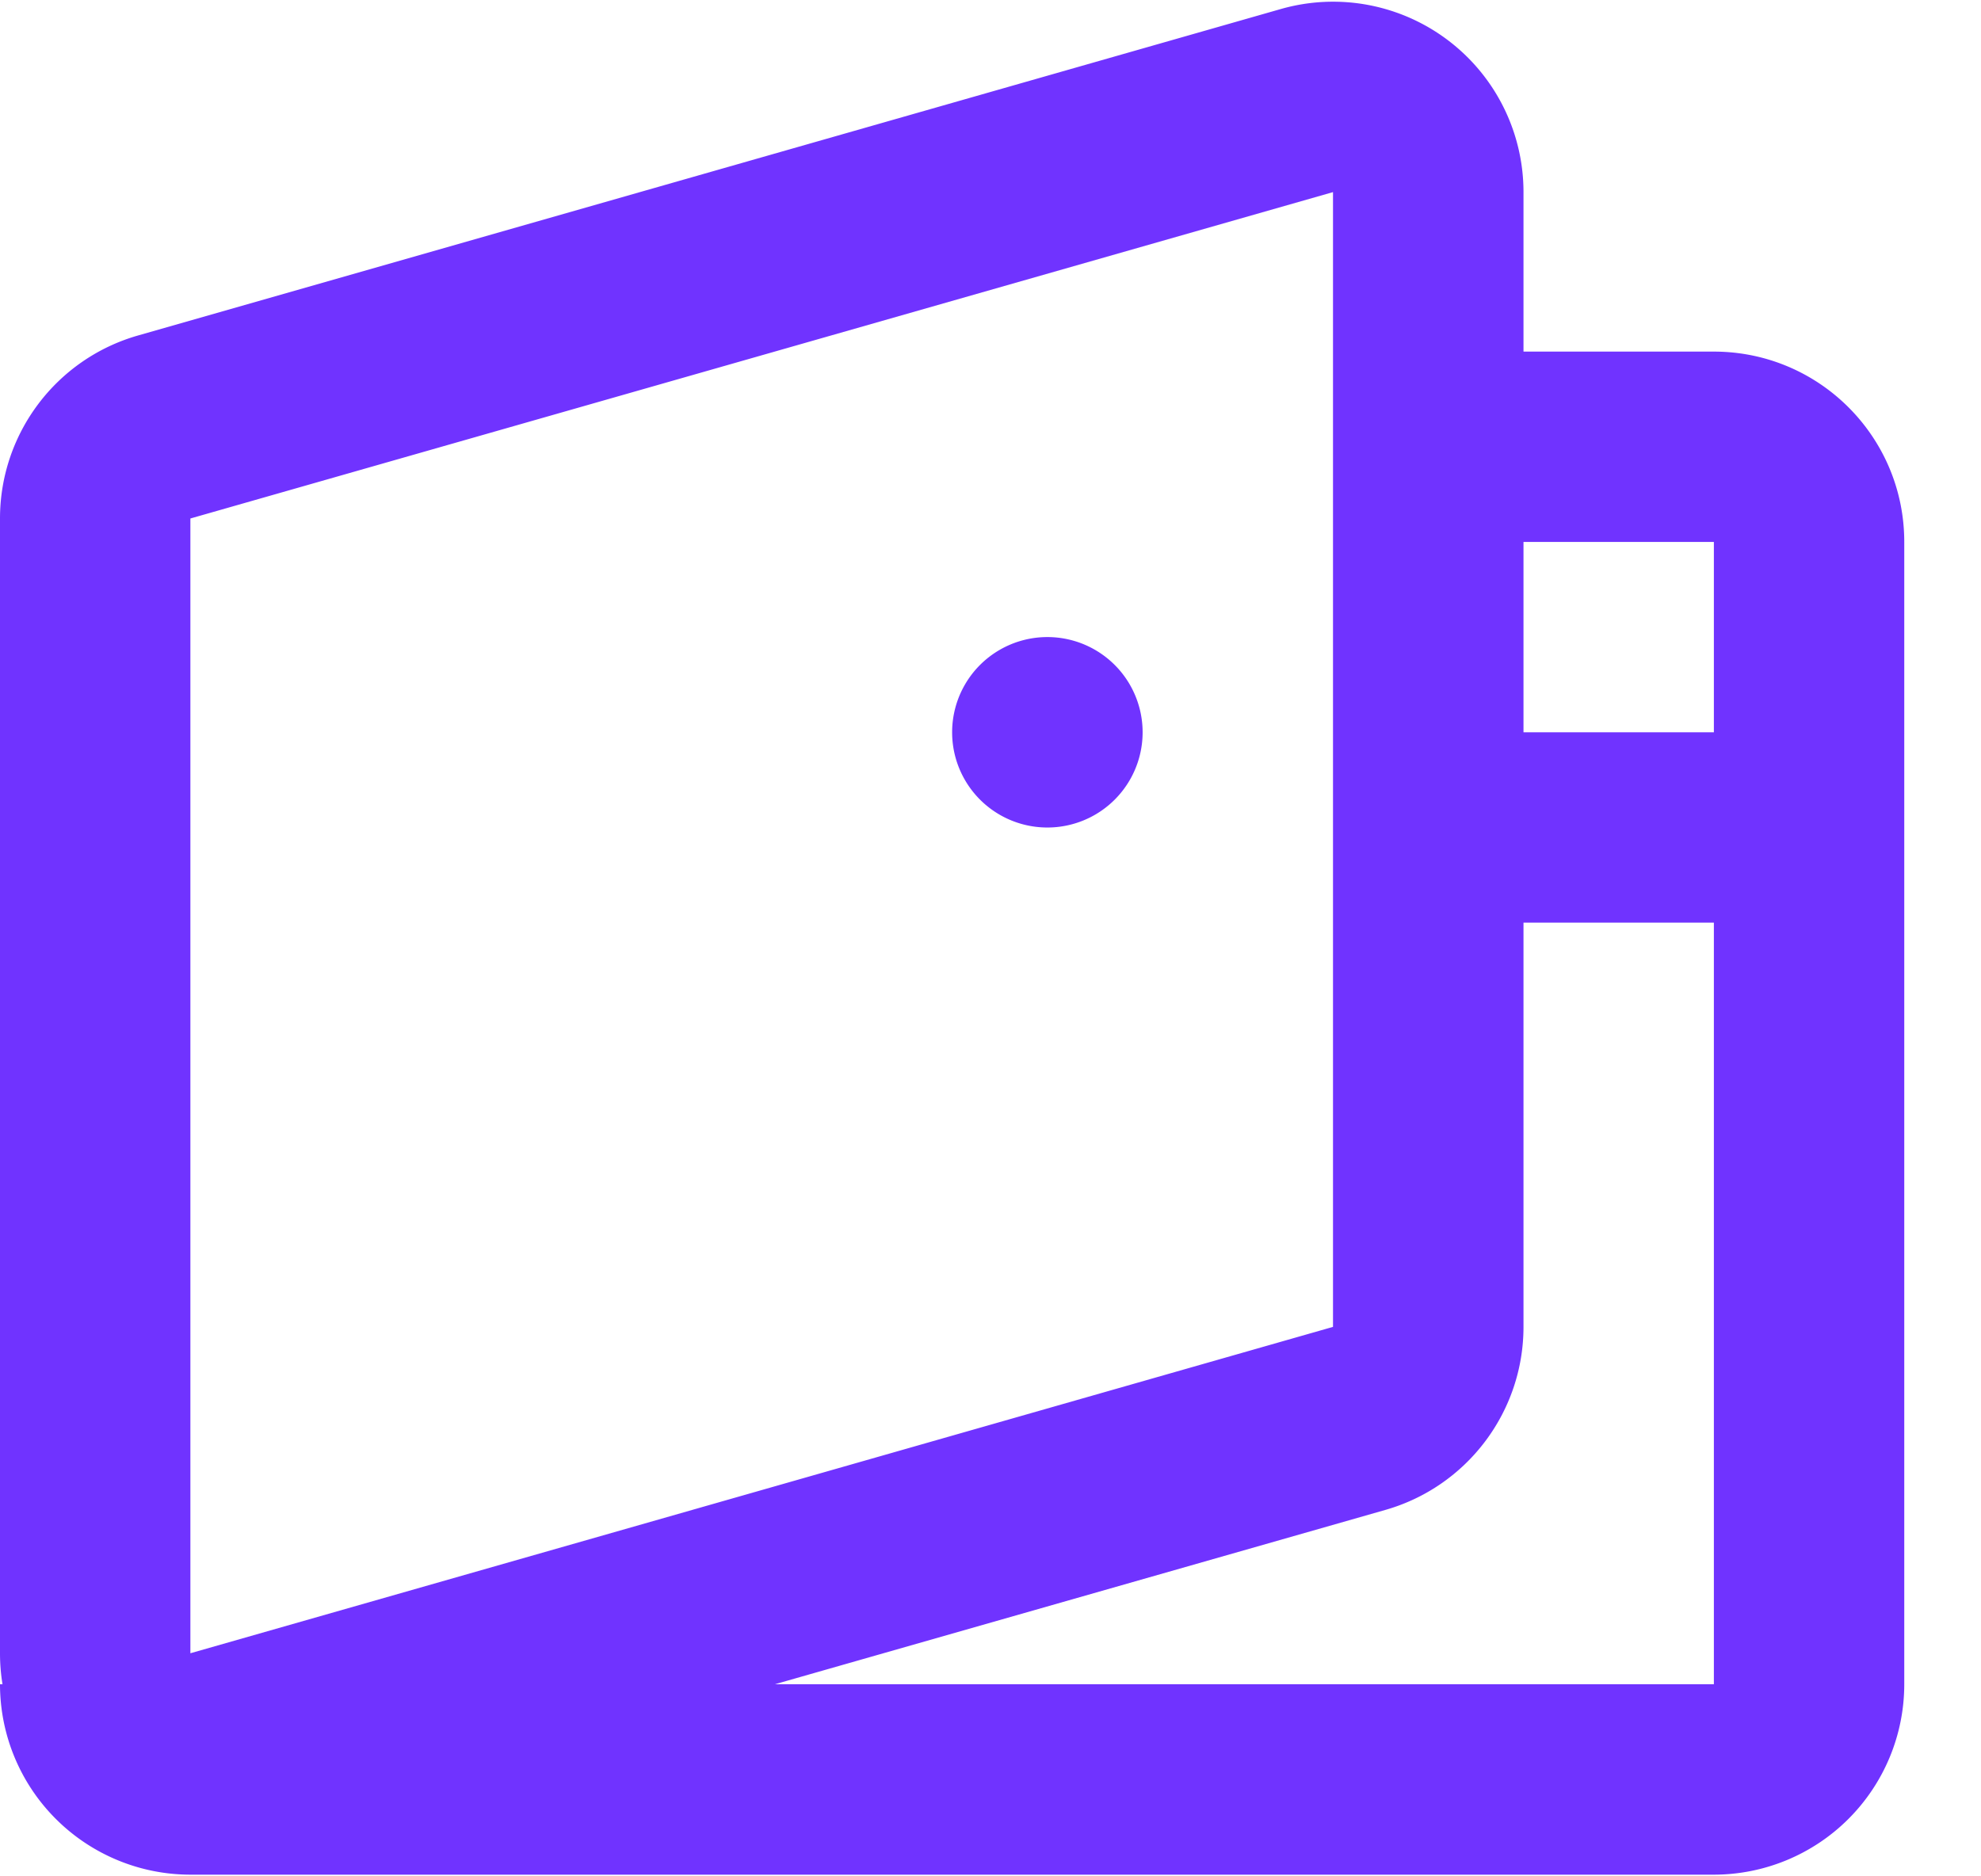 <svg width="19" height="18" viewBox="0 0 19 18" fill="none" xmlns="http://www.w3.org/2000/svg"><path fill-rule="evenodd" clip-rule="evenodd" d="M12.283.087a1.826 1.826 0 0 1 2.329 1.756v1.53h1.826c1.009 0 1.826.817 1.826 1.826v10.958a1.827 1.827 0 0 1-1.826 1.827H1.826A1.827 1.827 0 0 1 0 16.157h.024A1.826 1.826 0 0 1 0 15.86V4.974c0-.815.54-1.532 1.325-1.756L12.283.087zm-4.85 16.07h9.005V8.851h-1.826V7.025h1.826V5.199h-1.826v7.53c0 .815-.541 1.532-1.325 1.756l-5.854 1.672zM1.826 4.974V15.86l10.959-3.131V1.843L1.826 4.974zm9.133 2.051a.913.913 0 1 1-1.827 0 .913.913 0 0 1 1.827 0z" fill="#7033FF"/></svg>